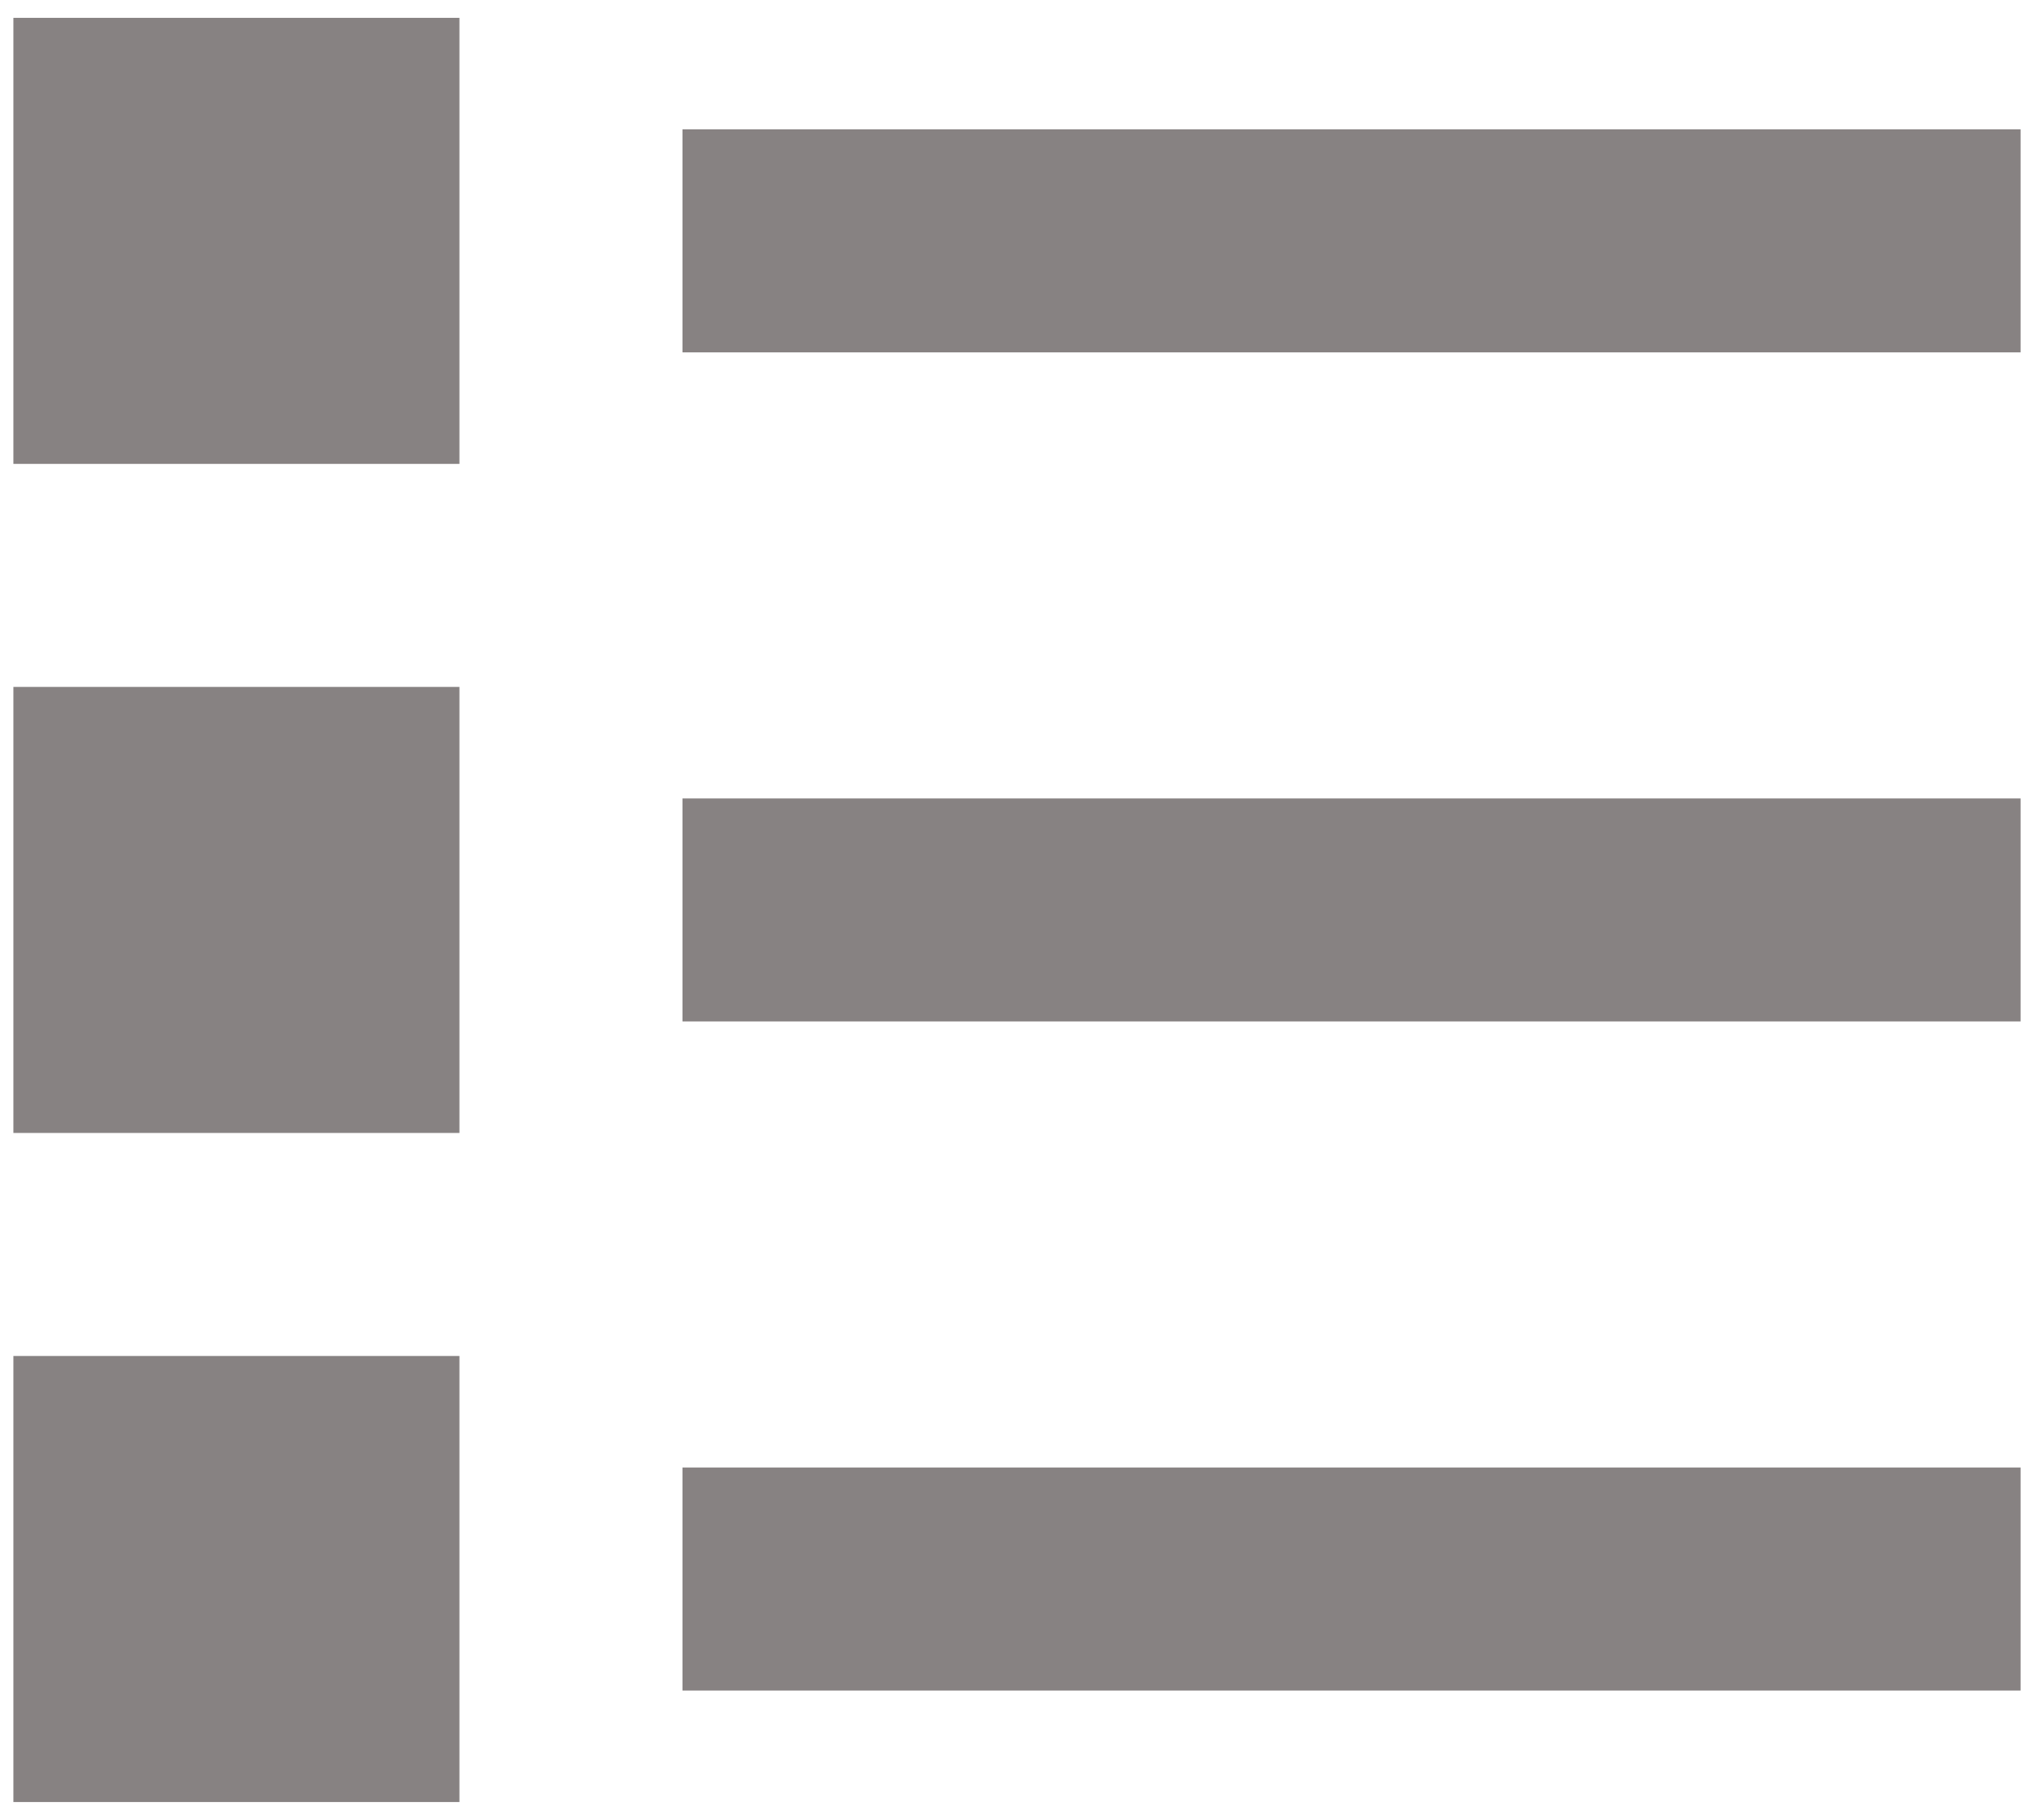 <svg width="57" height="51" viewBox="0 0 57 51" fill="none" xmlns="http://www.w3.org/2000/svg">
<path d="M0.375 0.5H12.875V13H0.375V0.5ZM19.125 3.625V9.875H56.625V3.625H19.125ZM0.375 19.25H12.875V31.75H0.375V19.25ZM19.125 22.375V28.625H56.625V22.375H19.125ZM0.375 38H12.875V50.5H0.375V38ZM19.125 41.125V47.375H56.625V41.125H19.125Z" fill="#878282"/>
</svg>
